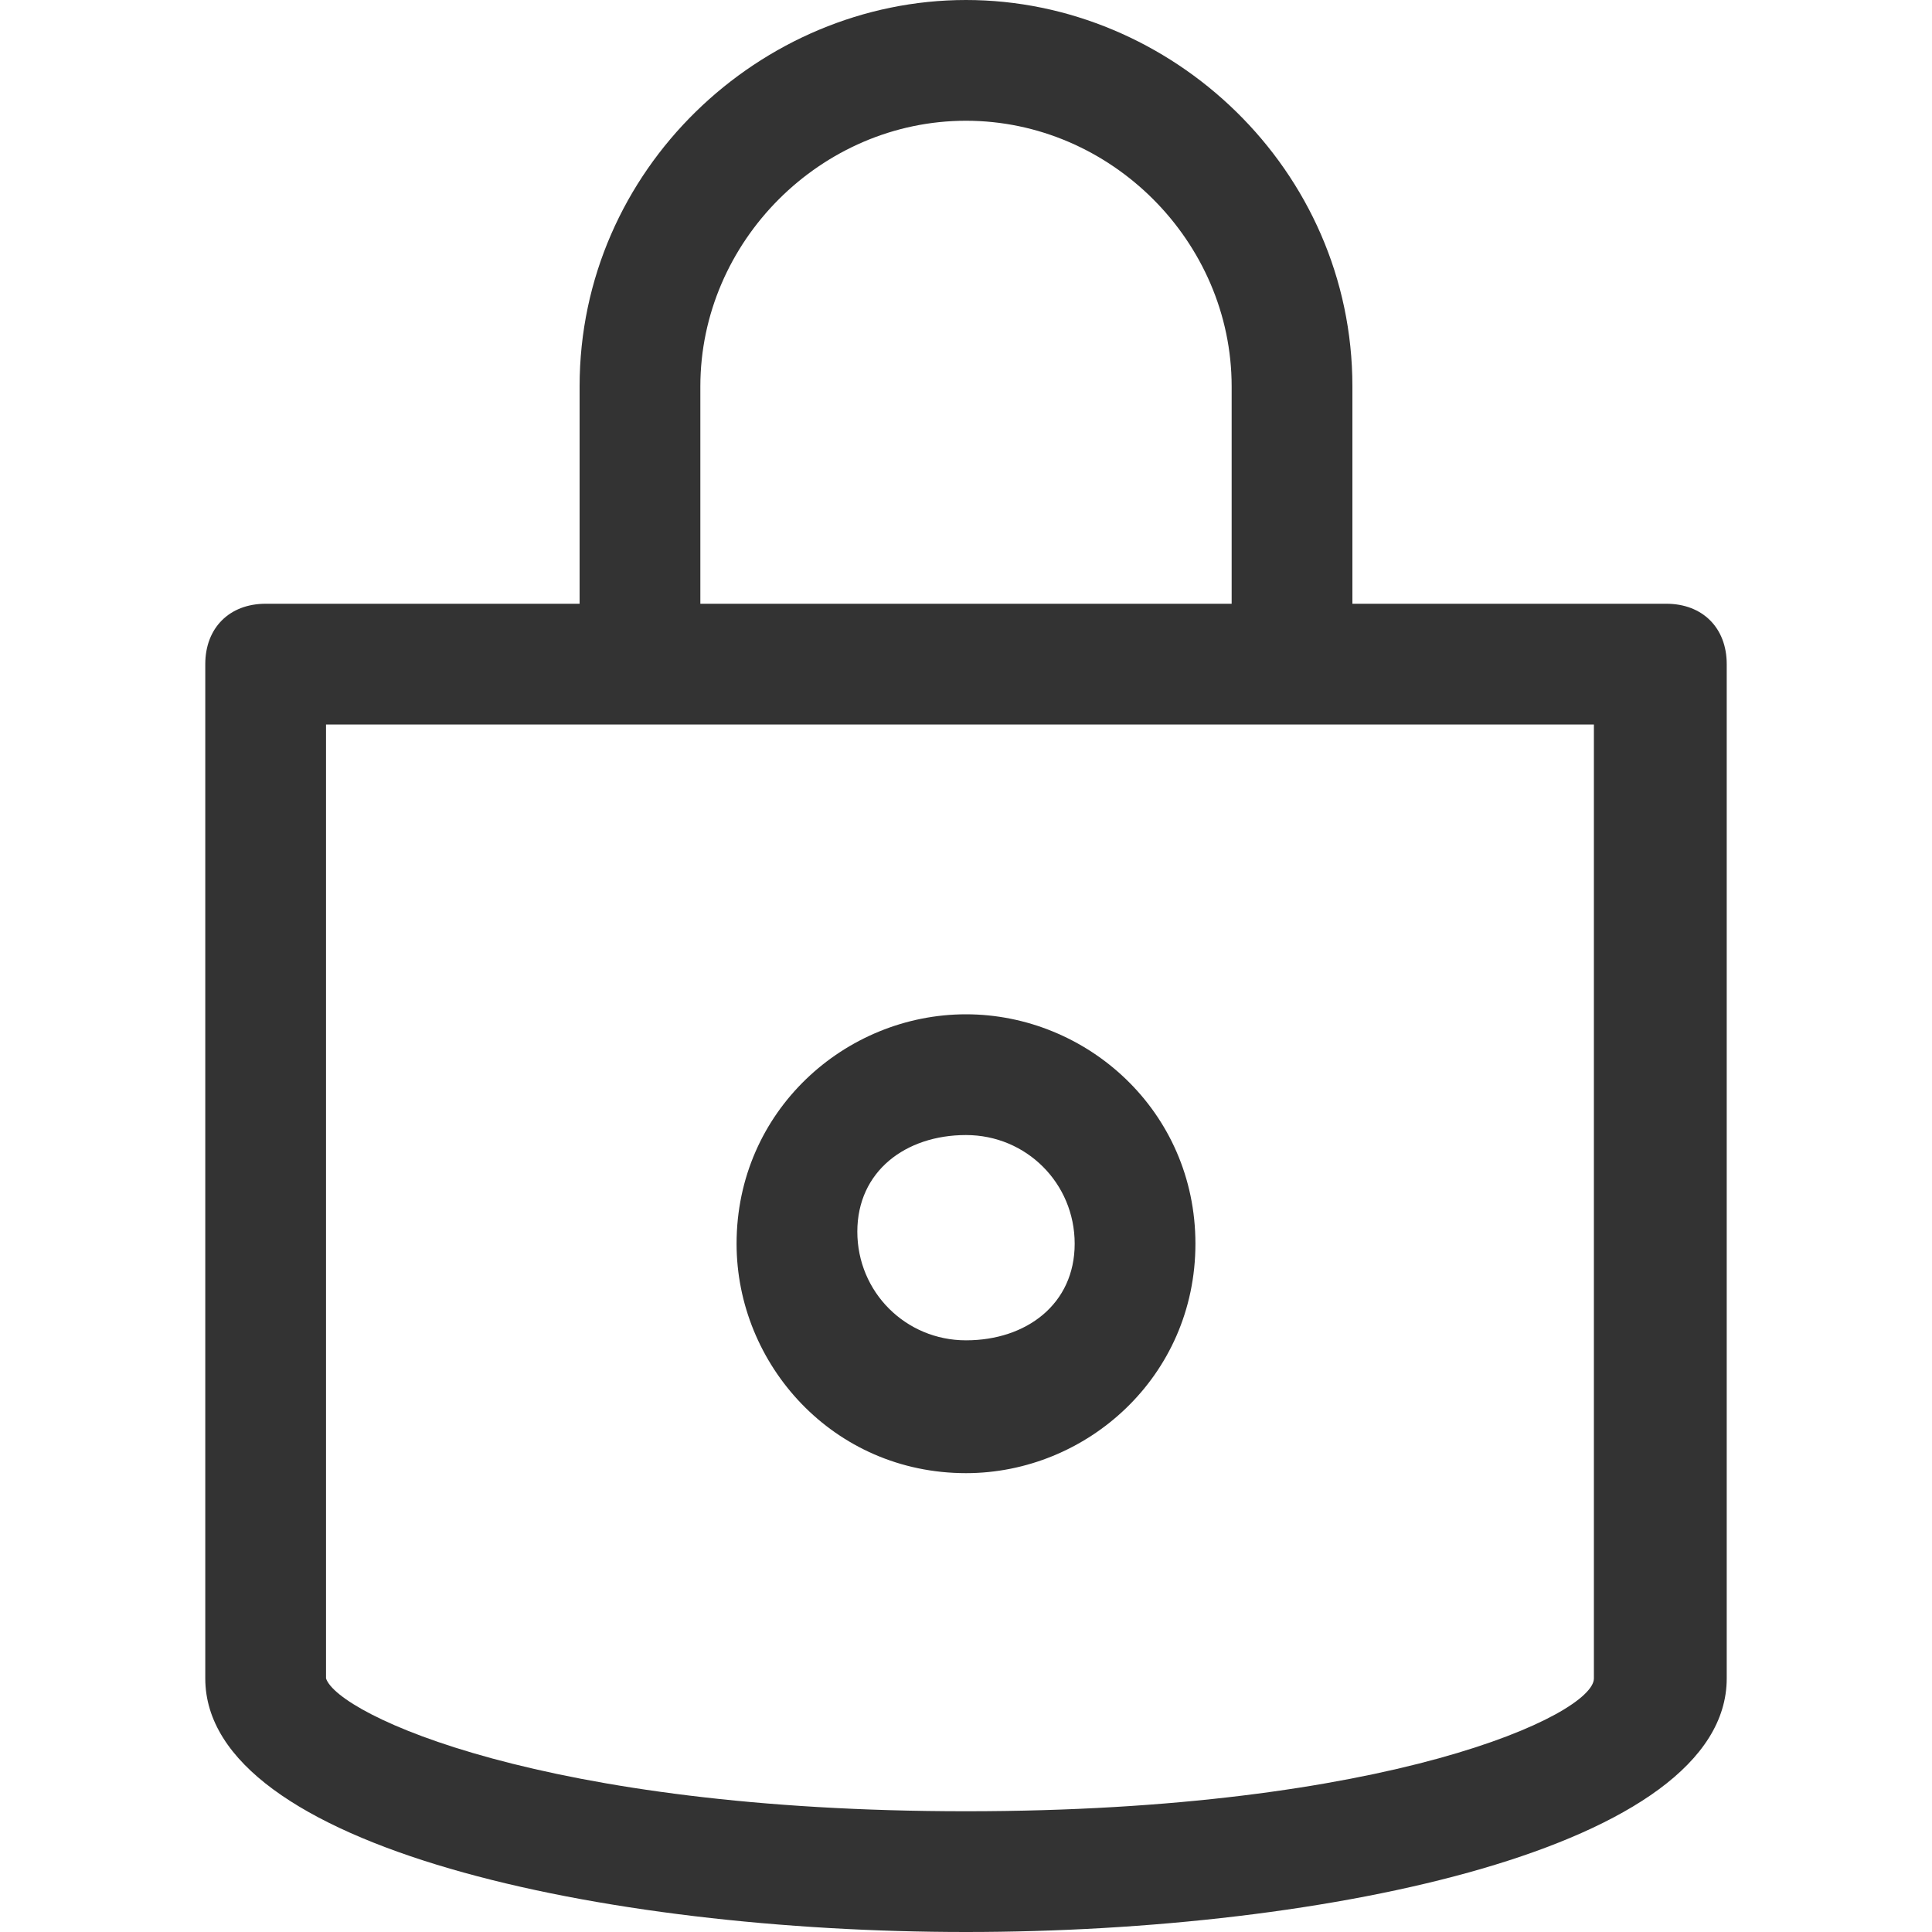 <?xml version="1.0" standalone="no"?><!DOCTYPE svg PUBLIC "-//W3C//DTD SVG 1.1//EN" "http://www.w3.org/Graphics/SVG/1.1/DTD/svg11.dtd"><svg class="icon" width="200px" height="200.00px" viewBox="0 0 1024 1024" version="1.1" xmlns="http://www.w3.org/2000/svg"><path fill="#333333" d="M883.2 320h-166.4V204.8C716.8 89.6 620.8 0 512 0S307.2 89.6 307.2 204.8V320H140.8c-19.2 0-32 12.8-32 32v537.6C108.8 979.2 320 1024 512 1024s403.2-44.8 403.2-134.4V352c0-19.2-12.8-32-32-32z m-512-115.2C371.2 128 435.2 64 512 64c76.8 0 140.8 64 140.8 140.8V320H371.2V204.8zM512 960c-224 0-332.8-51.2-339.2-70.4V384h672v505.6c0 19.2-108.8 70.4-332.8 70.4z"  /><path fill="#333333" d="M512 537.6c-64 0-121.6 51.2-121.6 121.6 0 64 51.2 121.6 121.6 121.6 64 0 121.6-51.2 121.6-121.6C633.6 588.8 576 537.6 512 537.6z m0 172.8c-32 0-57.6-25.6-57.6-57.6s25.6-51.2 57.6-51.2 57.6 25.6 57.6 57.6-25.6 51.2-57.6 51.2z"  /></svg>